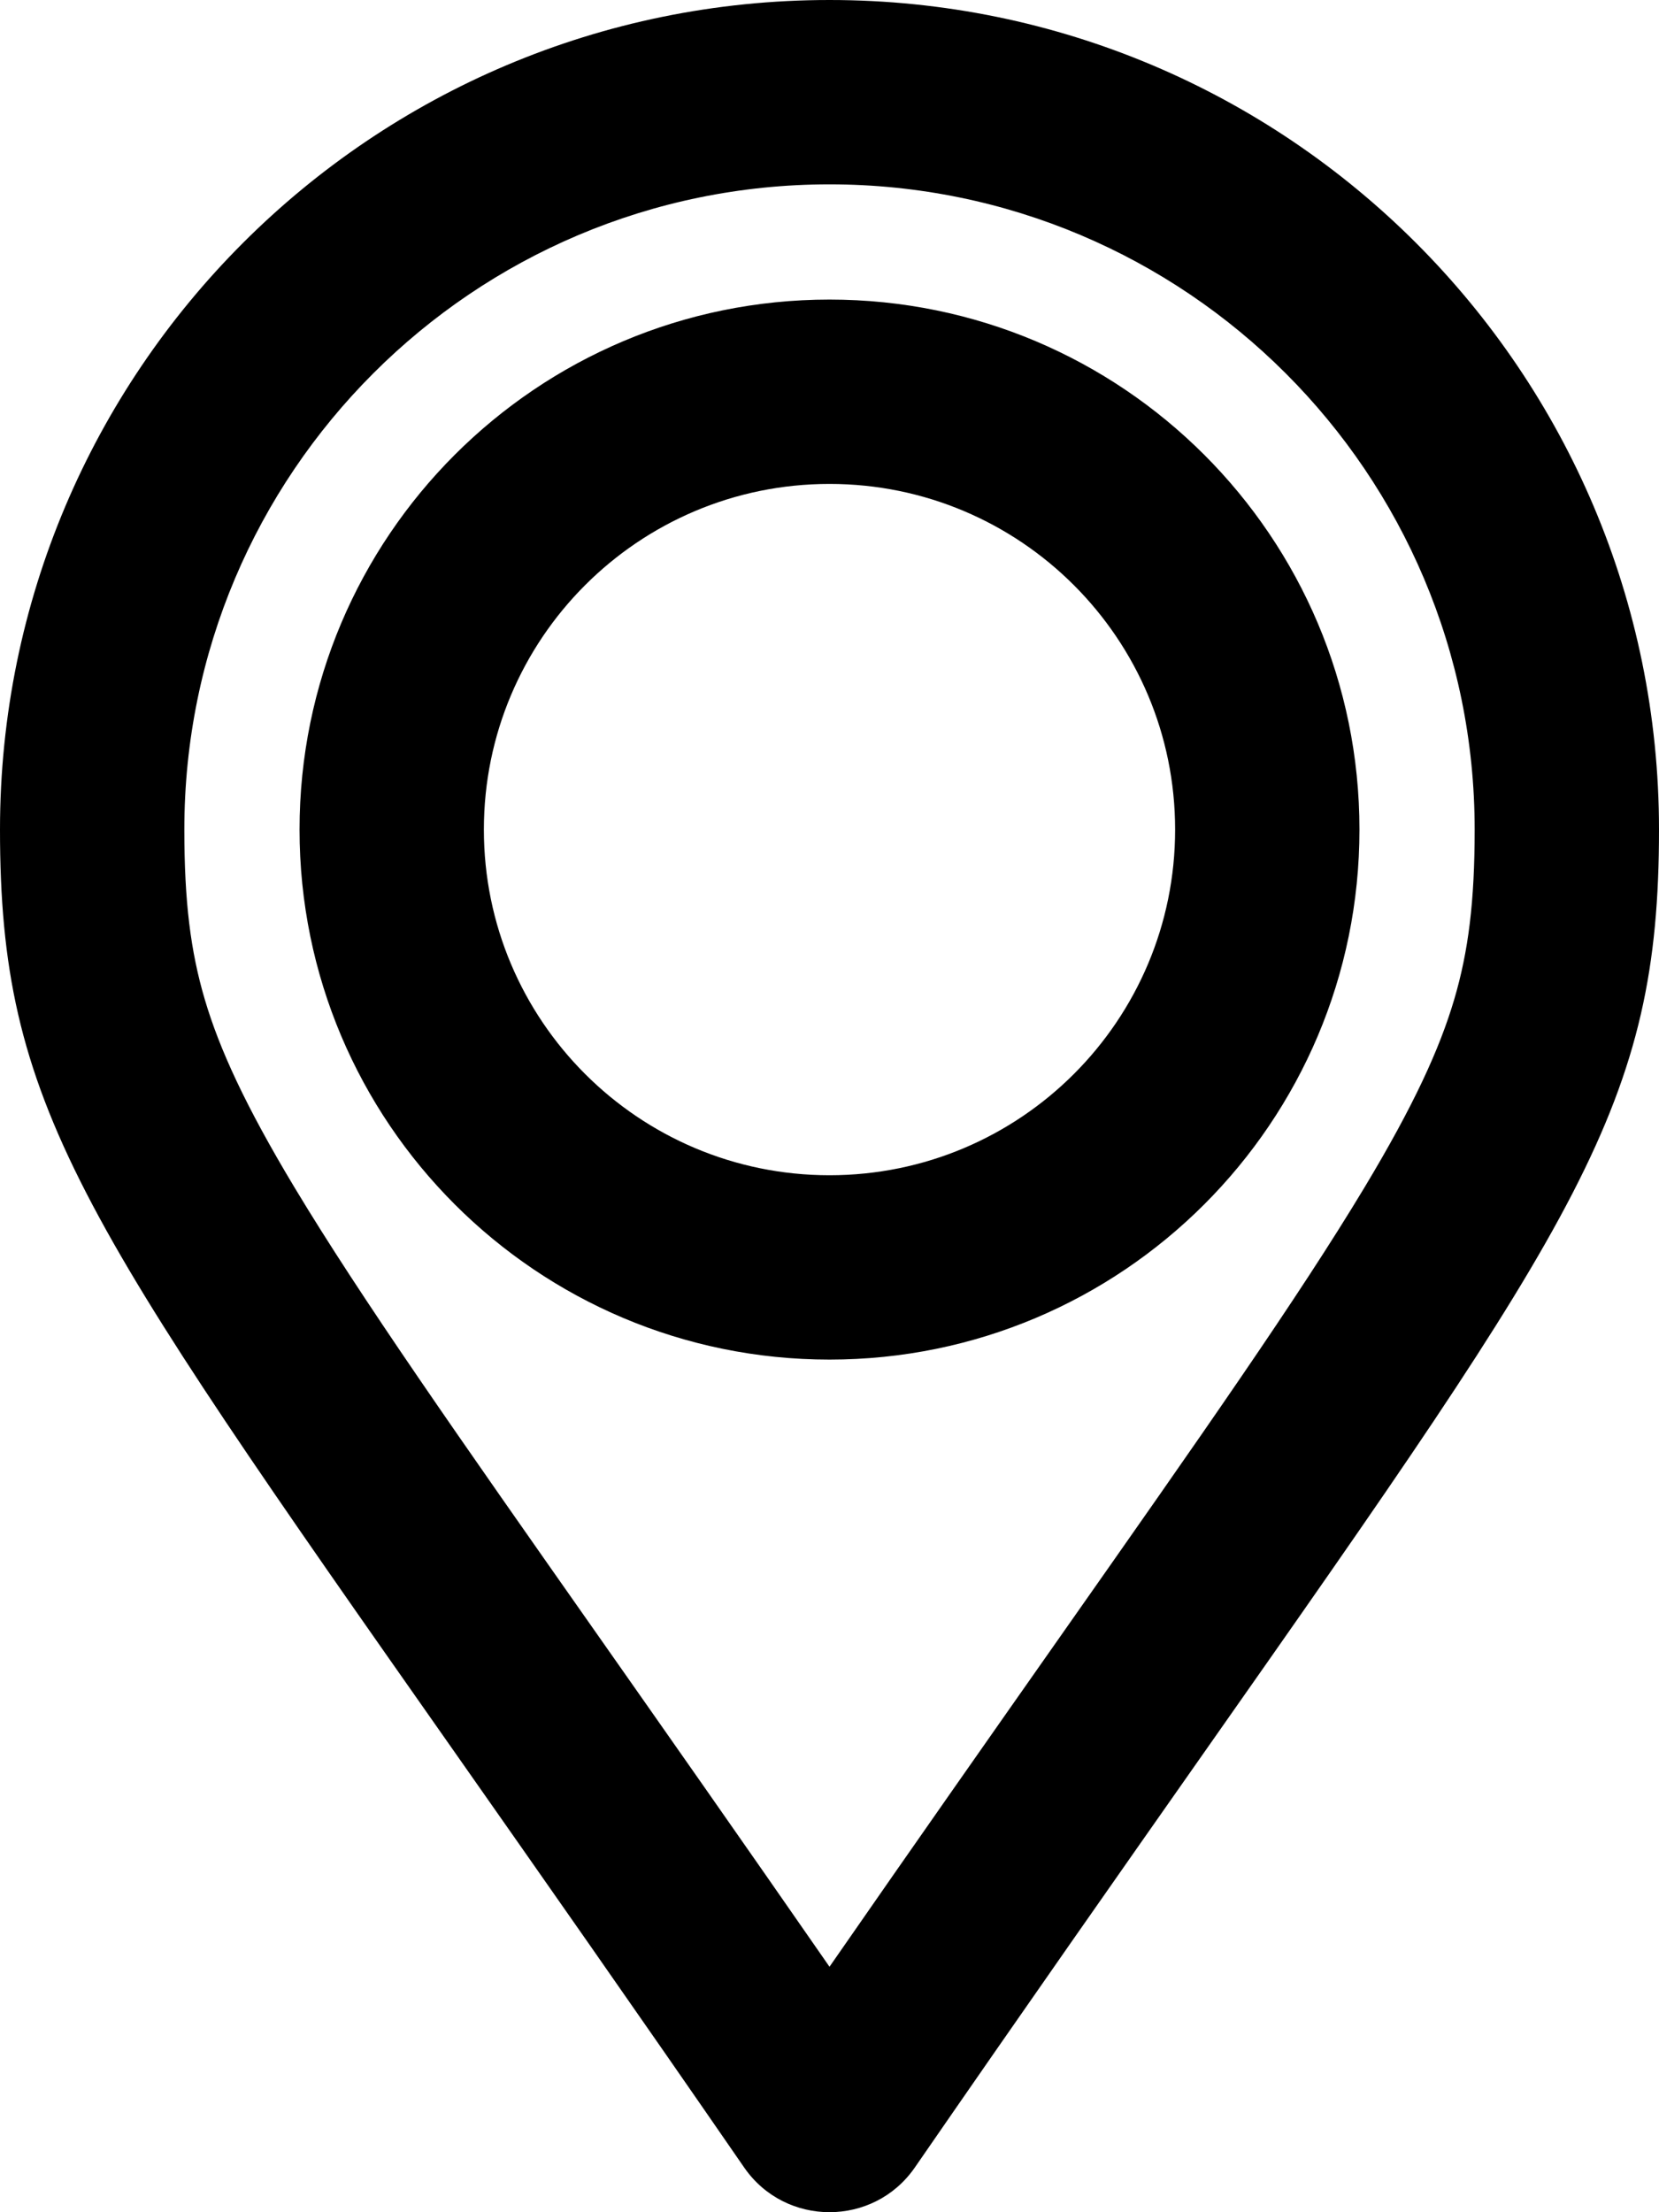<svg width="18" height="24" viewBox="0 0 18 24" xmlns="http://www.w3.org/2000/svg">
<path fill-rule="evenodd" clip-rule="evenodd" d="M9 21.337C9.953 19.963 10.778 18.788 11.494 17.768C13.048 15.555 14.087 14.075 14.803 12.885C15.34 11.992 15.62 11.378 15.778 10.843C15.932 10.322 16 9.782 16 9C16 5.134 12.866 2 9 2C5.134 2 2 5.134 2 9C2 9.782 2.068 10.322 2.222 10.843C2.38 11.378 2.66 11.992 3.197 12.885C3.913 14.075 4.952 15.555 6.506 17.768C7.222 18.788 8.047 19.963 9 21.337ZM8.075 23.516C6.86 21.755 5.822 20.276 4.936 19.013C0.853 13.197 0 11.982 0 9C0 4.029 4.029 0 9 0C13.971 0 18 4.029 18 9C18 11.982 17.146 13.197 13.064 19.013C12.178 20.276 11.14 21.755 9.925 23.516C9.478 24.161 8.522 24.161 8.075 23.516ZM14.75 9C14.75 12.176 12.176 14.75 9 14.75C5.824 14.75 3.25 12.176 3.25 9C3.25 5.824 5.824 3.25 9 3.25C12.176 3.25 14.75 5.824 14.75 9ZM12.75 9C12.75 11.071 11.071 12.75 9 12.75C6.929 12.75 5.25 11.071 5.25 9C5.25 6.929 6.929 5.25 9 5.25C11.071 5.25 12.75 6.929 12.75 9Z"/>
</svg>
